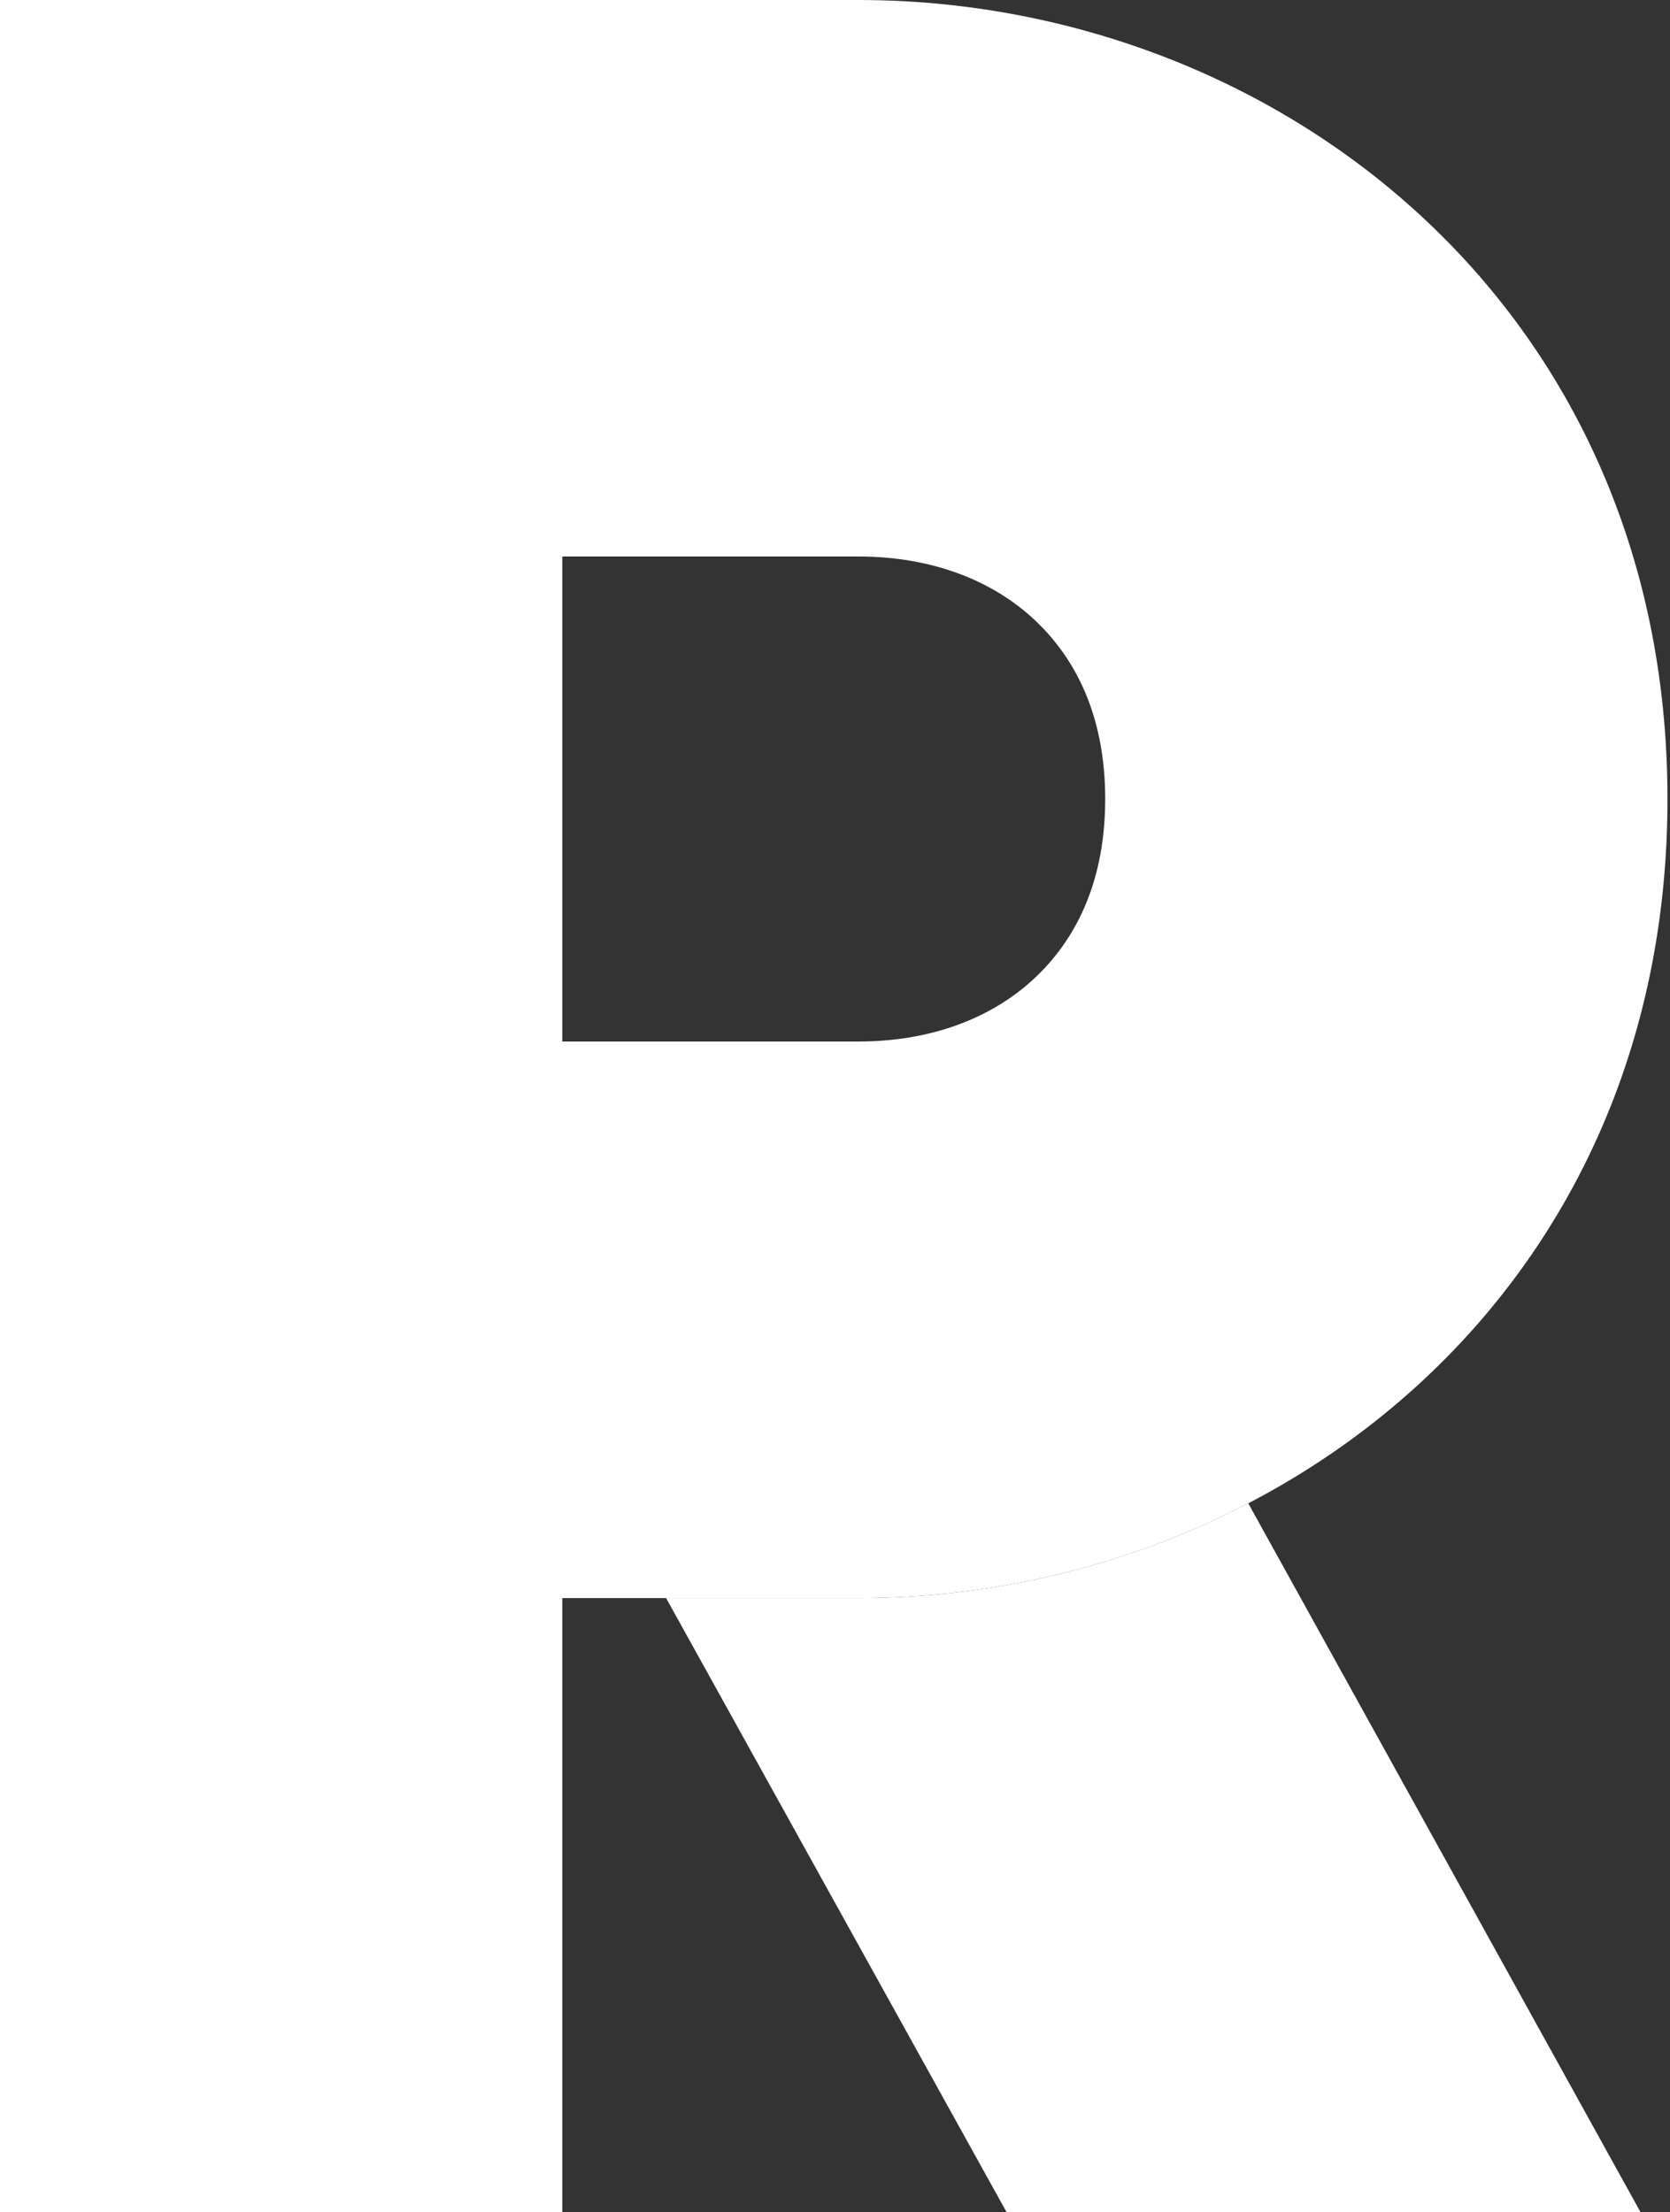 <svg width="604" height="800" viewBox="0 0 604 800" fill="none" xmlns="http://www.w3.org/2000/svg">
<rect x="0" y="0" width="604" height="800" fill="#333333" stroke="none"/>
<path d="M451.465 543.647C408.469 566.021 359.837 577.929 310.413 577.929H240.916L364.054 800H593.343L451.465 543.647Z" fill="white"/>
<path d="M0 0V800H203.363V577.929H310.413C460.392 577.929 603.086 468.377 603.086 288.949C603.086 109.521 460.392 0 310.413 0H0ZM203.363 201.247H310.413C336.93 201.247 359.145 209.833 374.695 224.663C390.245 239.493 399.722 260.648 399.722 288.949C399.722 317.251 390.245 338.429 374.695 353.259C359.145 368.088 336.93 376.652 310.413 376.652H203.363V201.247Z" fill="white"/>
</svg>
